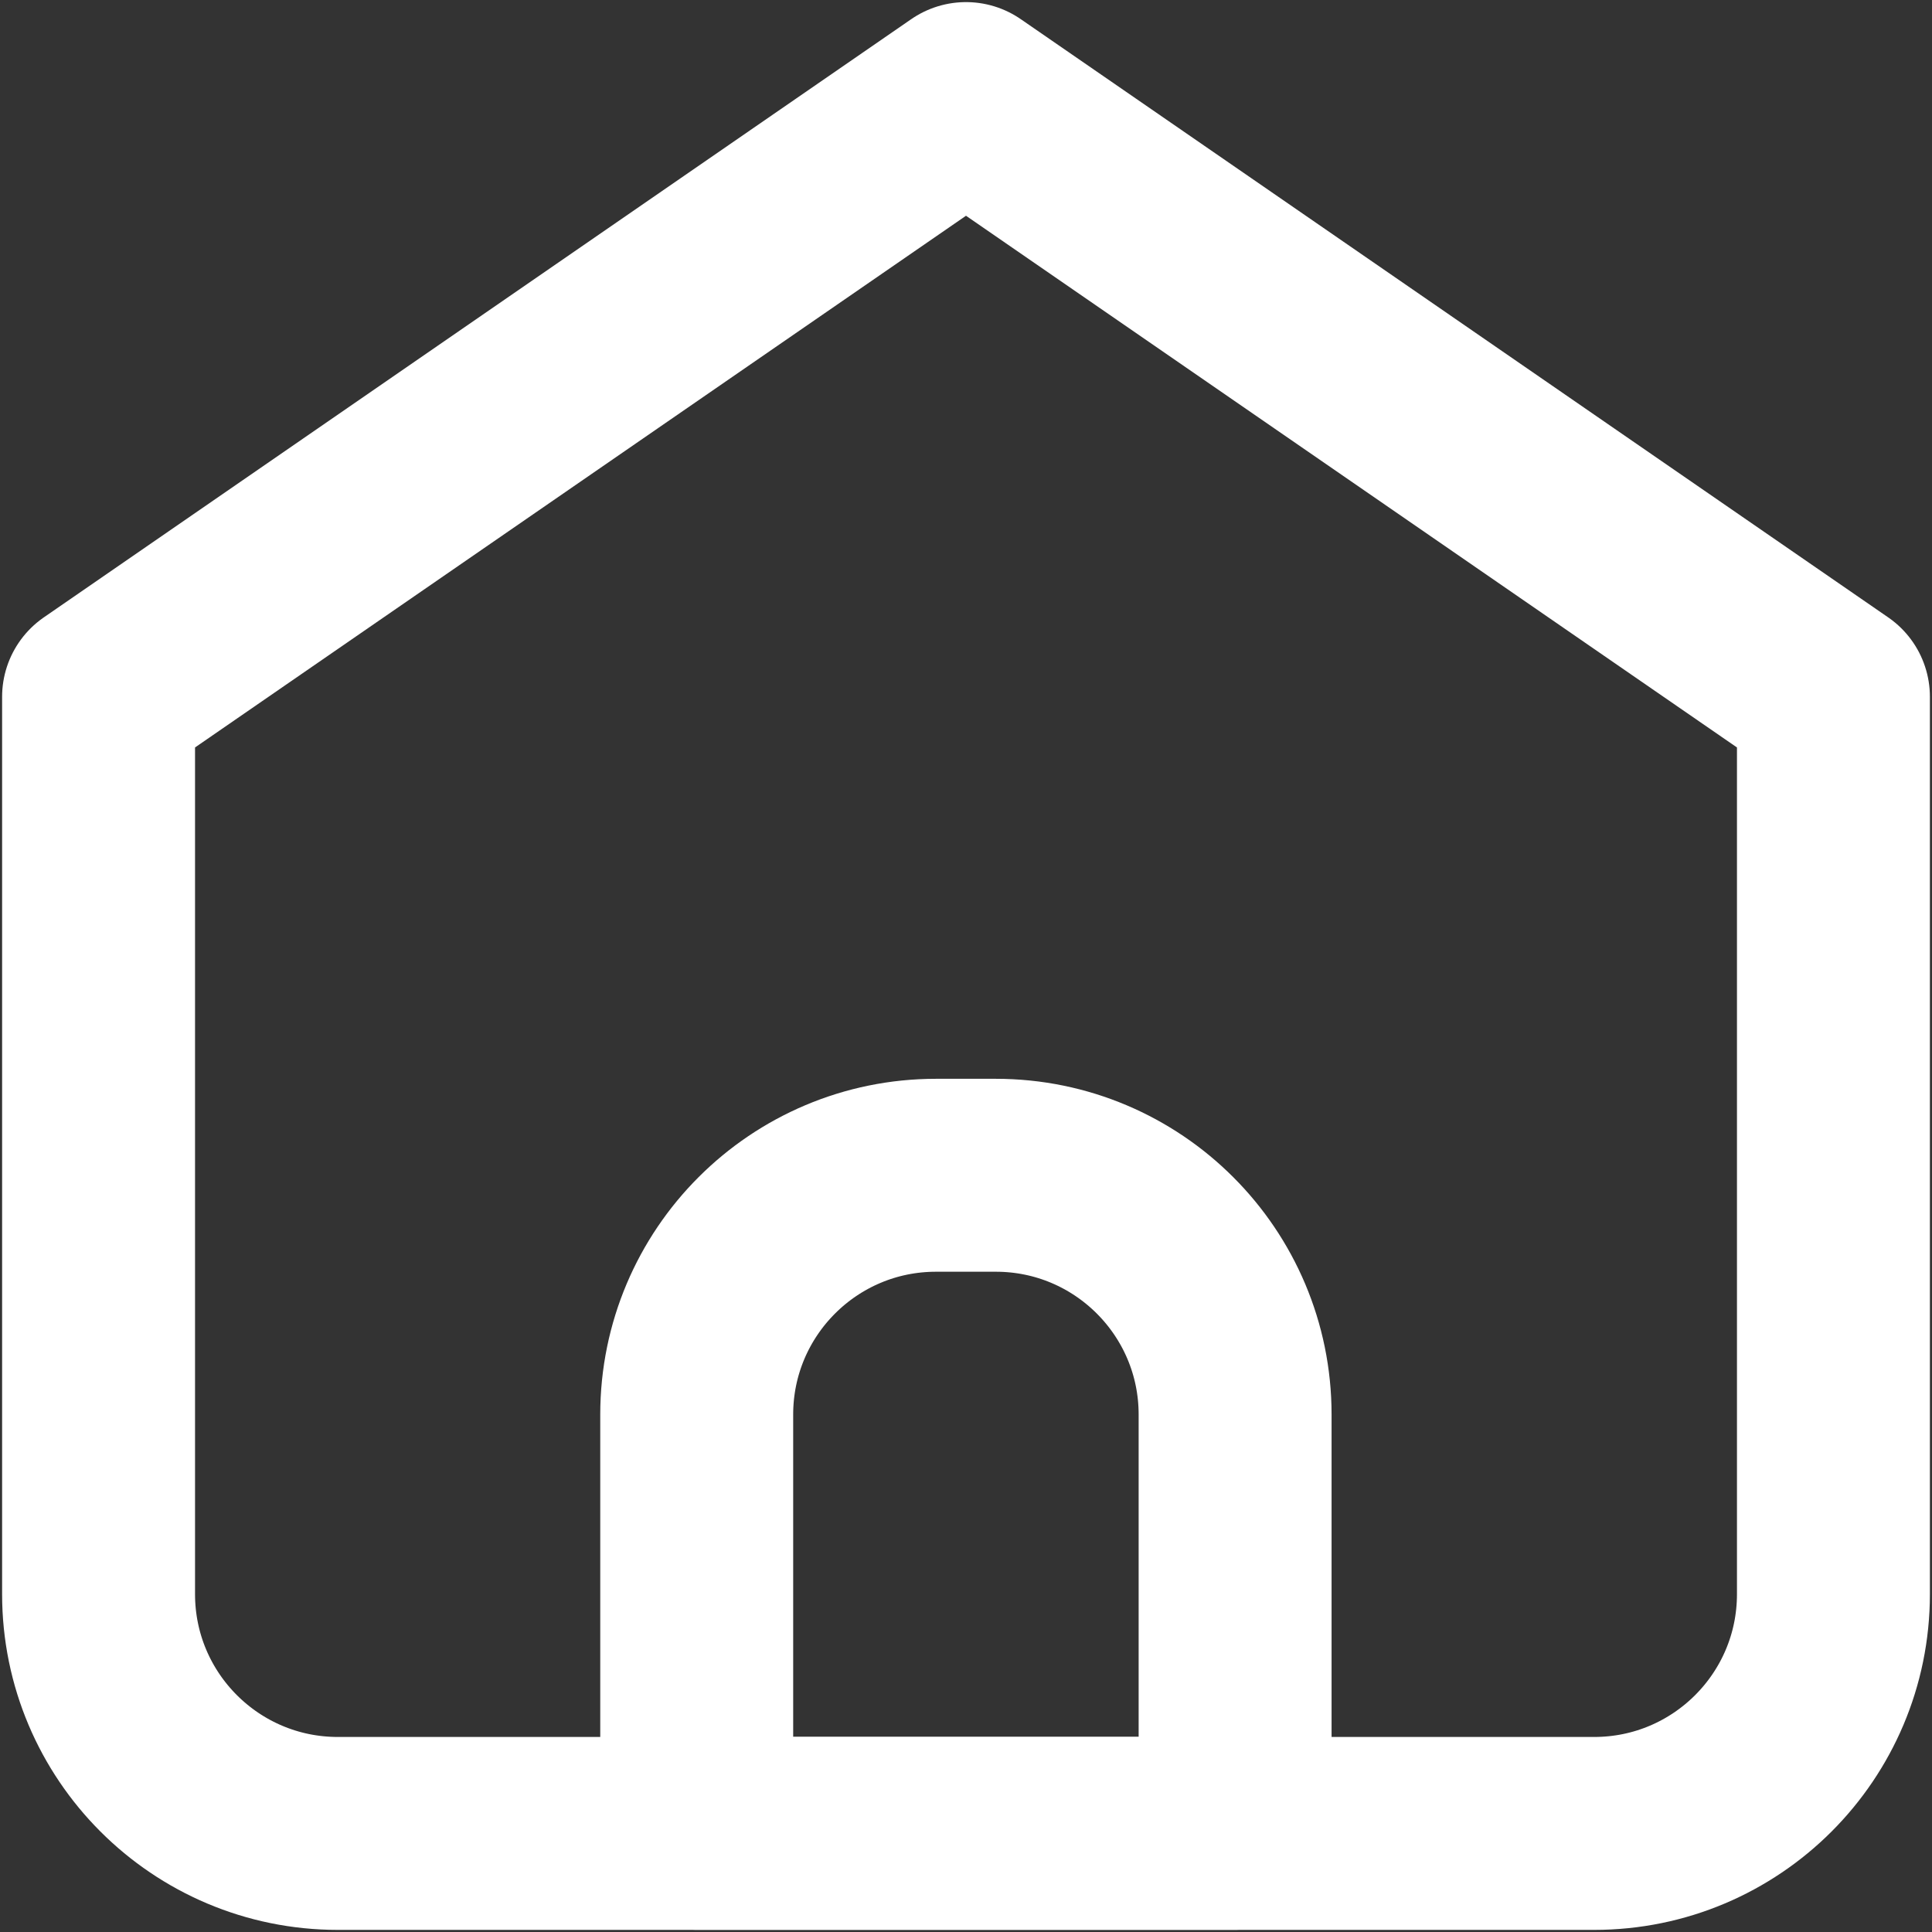 <svg width="196" height="196" viewBox="0 0 196 196" fill="none" xmlns="http://www.w3.org/2000/svg">
<rect x="0" y="0" width="196" height="196" fill="#333333" stroke="none"/>
<path d="M34.276 186H161.724C175.132 186 186 175.132 186 161.724V70.69L98 10L10 70.69V161.724C10 175.132 20.869 186 34.276 186Z" stroke="white" stroke-width="19.573" stroke-linecap="round" stroke-linejoin="round"/>
<path d="M70.681 143.506C70.681 130.099 81.55 119.23 94.957 119.23H101.025C114.433 119.23 125.301 130.099 125.301 143.506V185.989H70.681V143.506Z" stroke="white" stroke-width="19.573" stroke-linecap="round" stroke-linejoin="round"/>
</svg>
